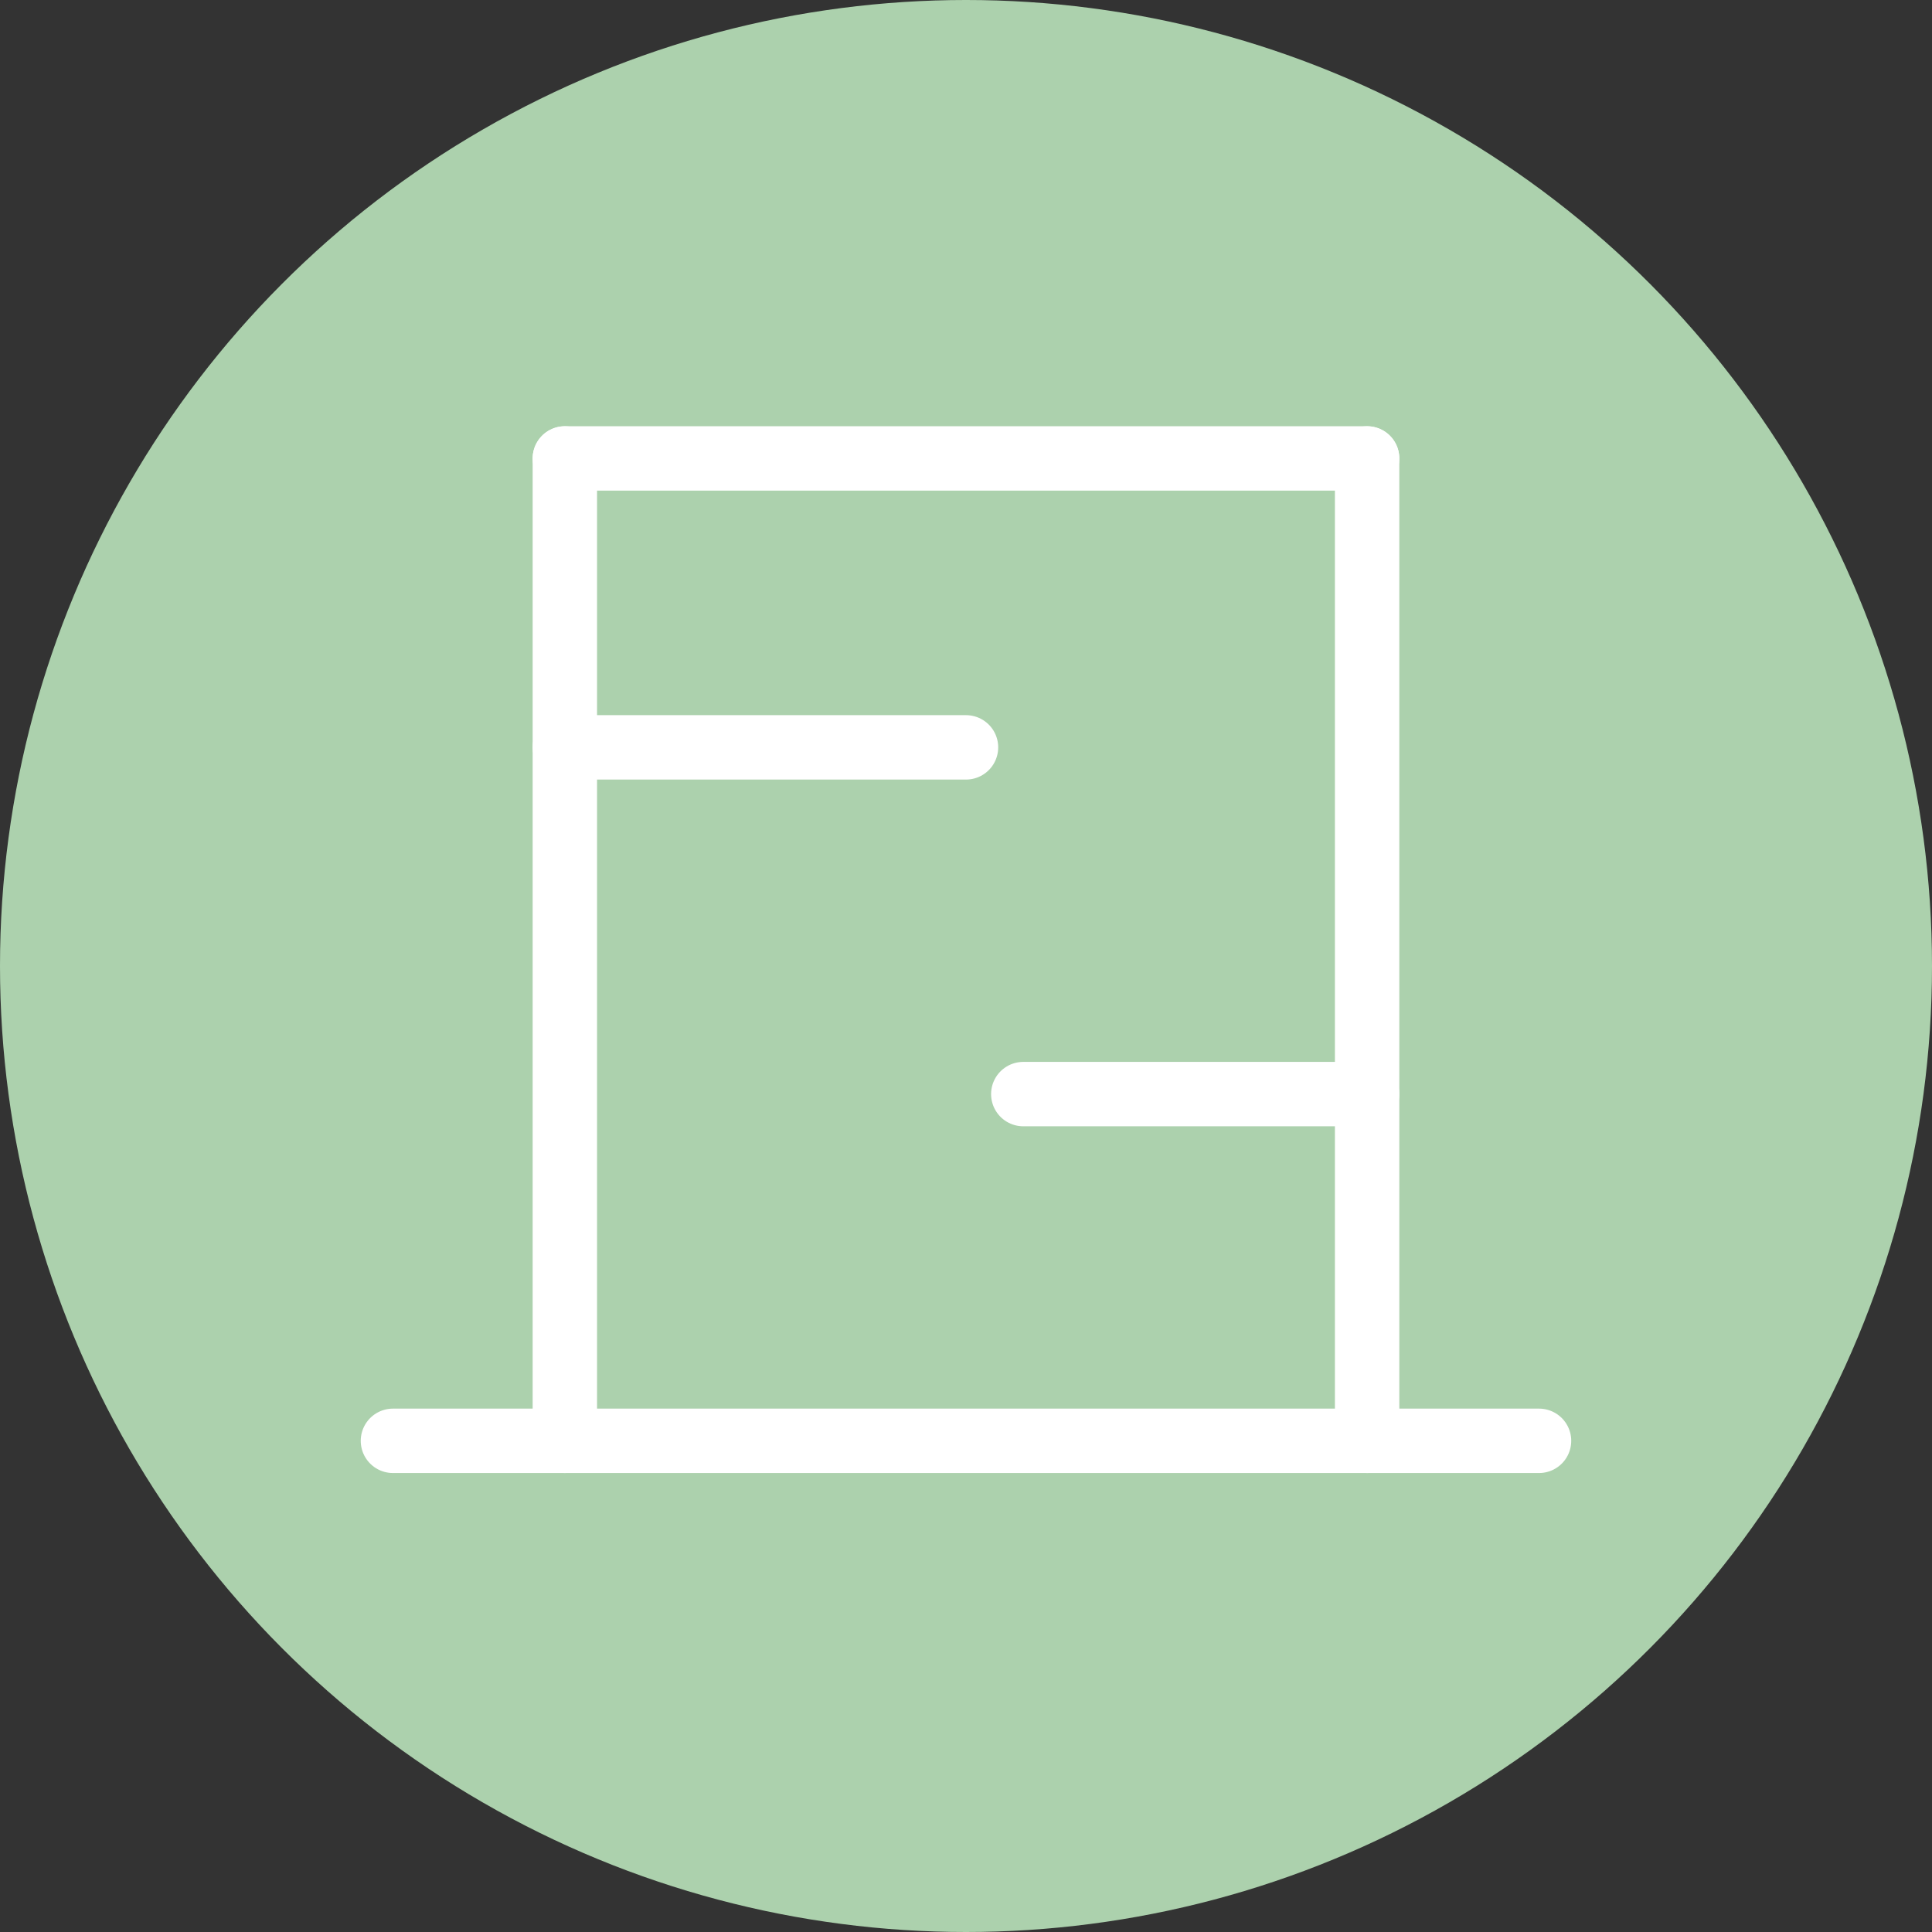<svg width="60" height="60" viewBox="0 0 60 60" fill="none" xmlns="http://www.w3.org/2000/svg">
<rect x="0" y="0" width="60" height="60" fill="#333333" stroke="none"/>
<circle cx="30" cy="30" r="30" fill="#ACD1AD"/>
<path d="M47.796 44.746H12.203" stroke="white" stroke-width="2" stroke-linecap="round"/>
<path d="M42.457 14.237H17.542" stroke="white" stroke-width="2" stroke-linecap="round"/>
<path d="M30 23.21H17.542" stroke="white" stroke-width="2" stroke-linecap="round"/>
<path d="M42.457 33.978H31.779" stroke="white" stroke-width="2" stroke-linecap="round"/>
<path d="M17.542 14.238L17.542 44.746" stroke="white" stroke-width="2" stroke-linecap="round"/>
<path d="M42.457 14.238V44.746" stroke="white" stroke-width="2" stroke-linecap="round"/>
</svg>
